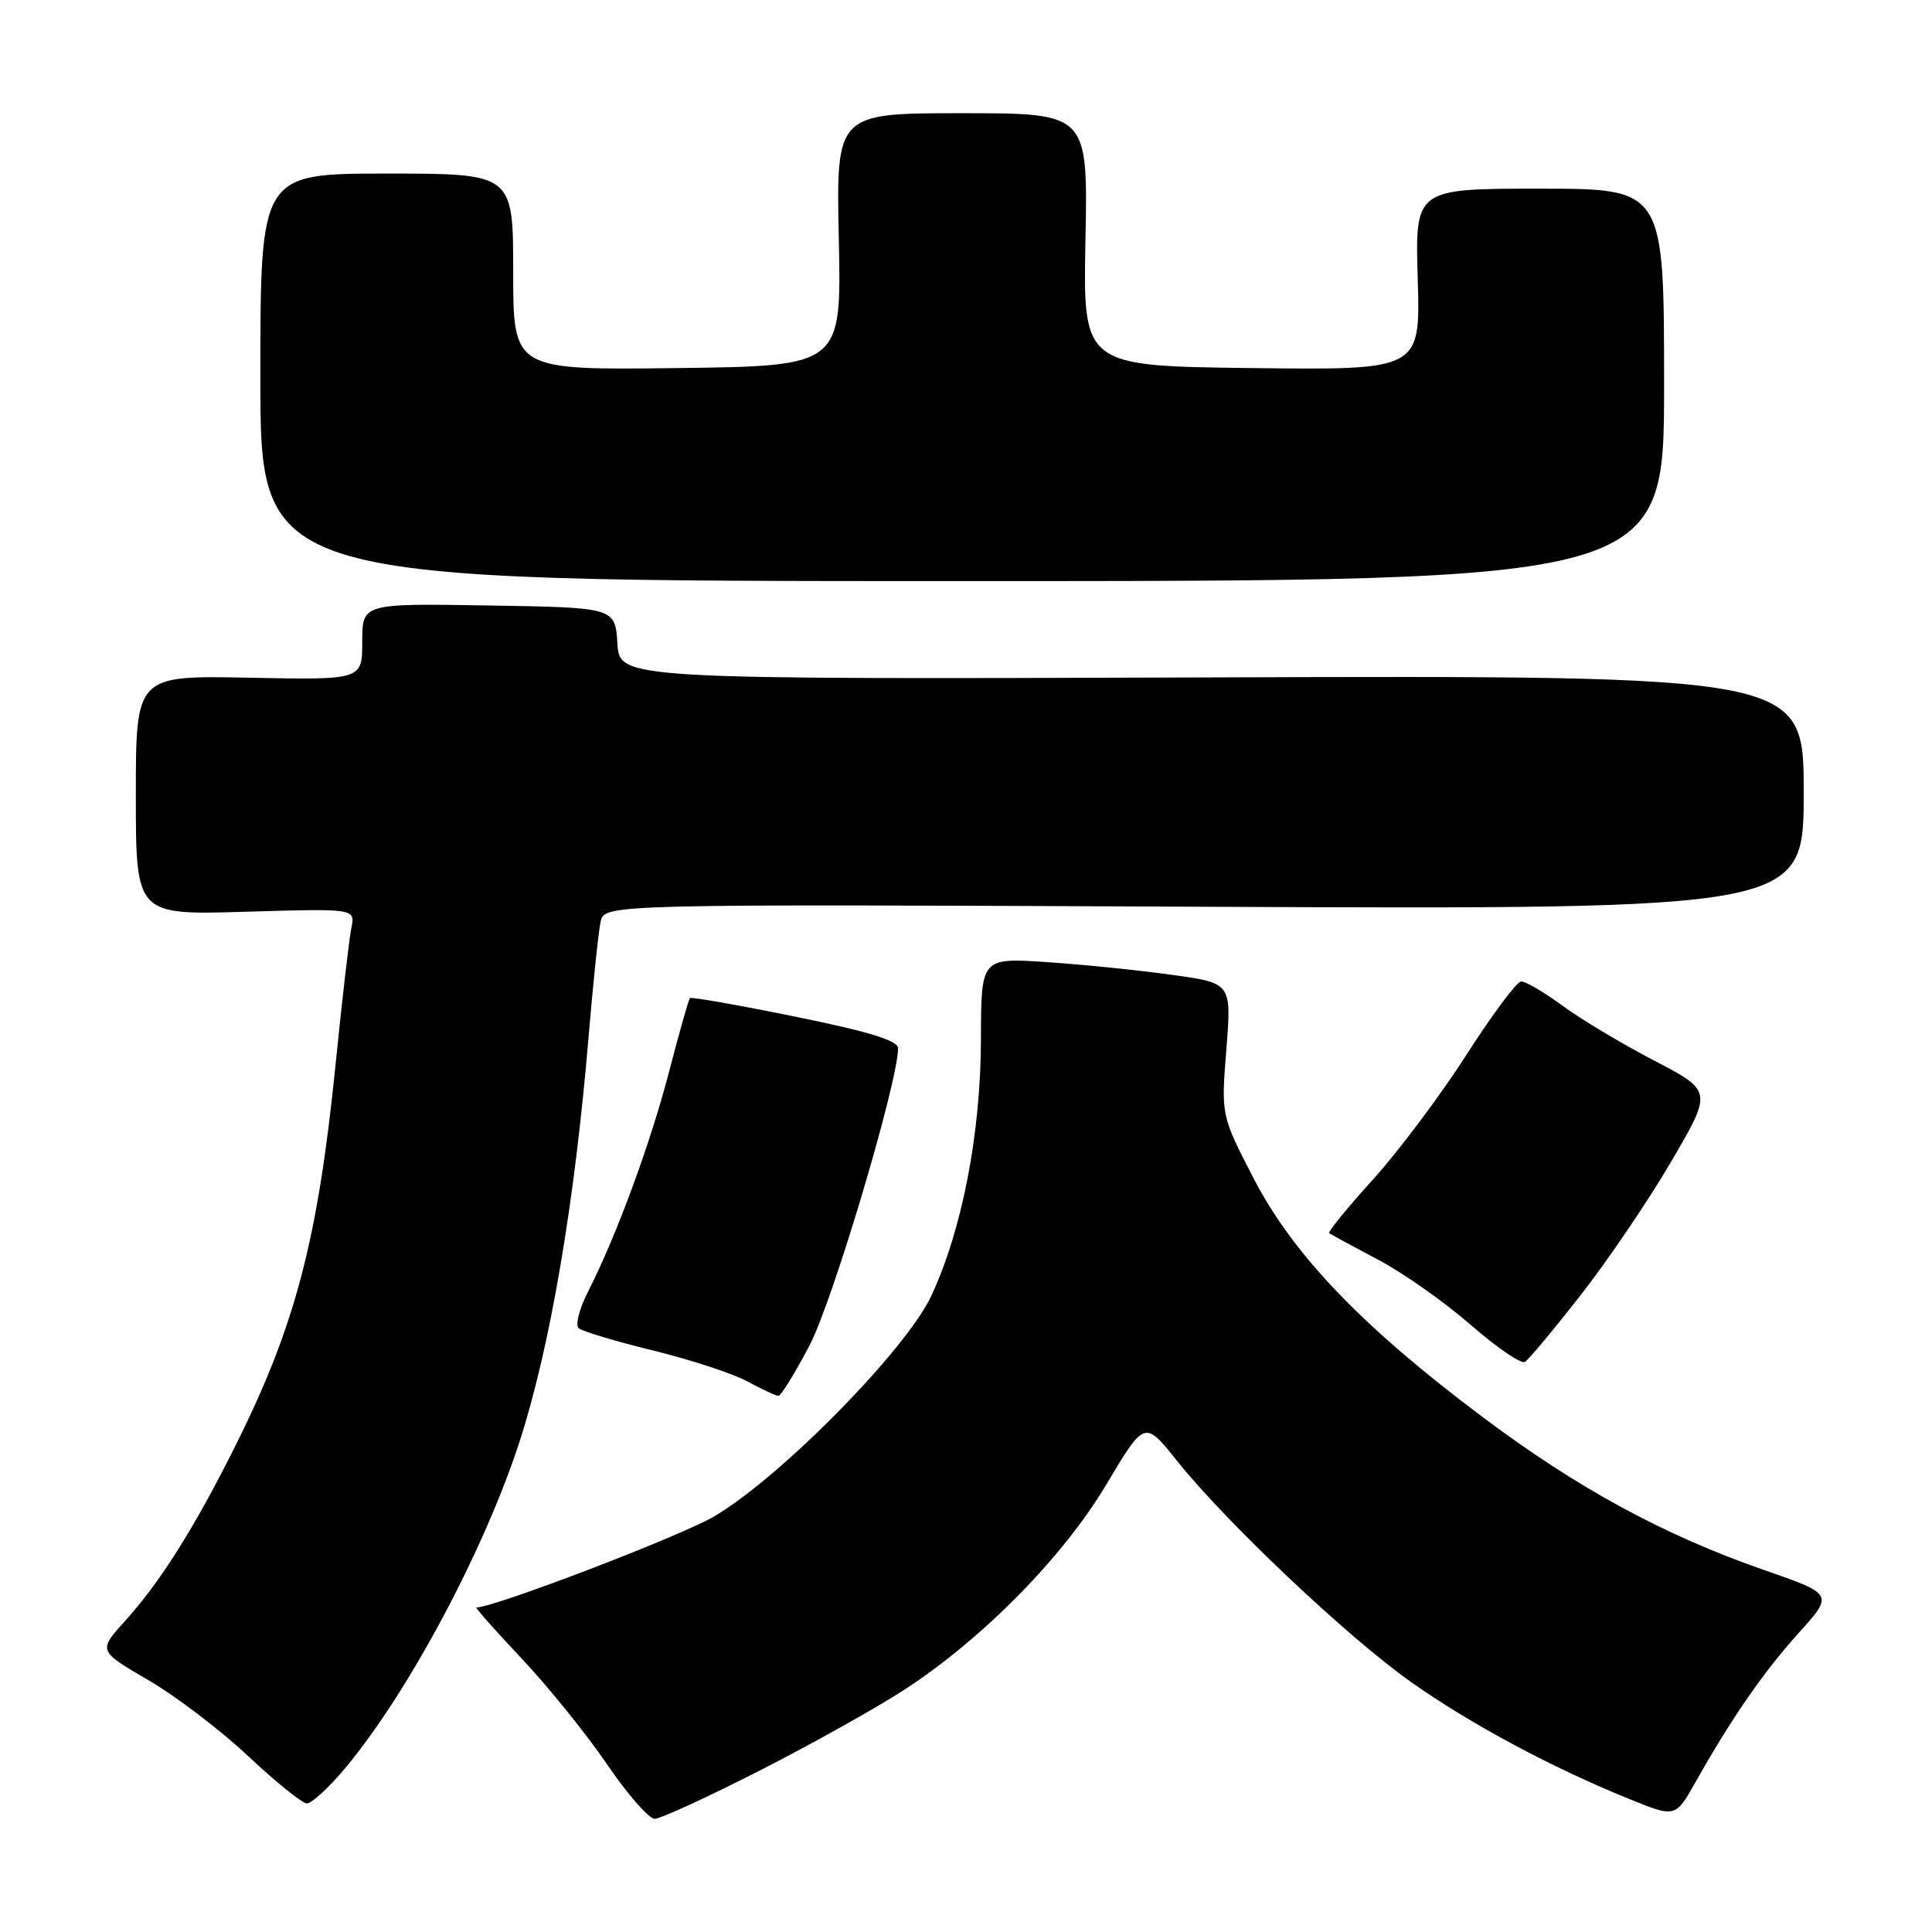 <?xml version="1.0" encoding="UTF-8" standalone="no"?>
<!DOCTYPE svg PUBLIC "-//W3C//DTD SVG 1.1//EN" "http://www.w3.org/Graphics/SVG/1.1/DTD/svg11.dtd" >
<svg xmlns="http://www.w3.org/2000/svg" xmlns:xlink="http://www.w3.org/1999/xlink" version="1.1" viewBox="0 0 256 256">
 <g >
 <path fill="currentColor"
d=" M 100.82 234.53 C 107.79 230.97 116.42 226.14 120.00 223.79 C 130.37 216.99 140.90 206.26 146.61 196.68 C 151.67 188.19 151.67 188.19 155.96 193.57 C 162.50 201.75 178.60 216.97 187.00 222.90 C 194.92 228.48 205.51 234.16 215.80 238.34 C 222.00 240.86 222.00 240.86 224.64 236.18 C 229.44 227.66 233.66 221.56 238.34 216.37 C 242.97 211.24 242.97 211.24 233.73 208.03 C 220.45 203.40 209.07 197.22 196.50 187.80 C 180.52 175.83 171.38 166.30 166.12 156.16 C 161.80 147.81 161.80 147.81 162.50 139.04 C 163.19 130.27 163.19 130.27 155.35 129.18 C 151.03 128.57 143.56 127.81 138.75 127.49 C 130.00 126.90 130.00 126.90 129.98 137.70 C 129.95 150.20 127.50 162.91 123.41 171.69 C 120.09 178.83 103.42 195.77 94.62 200.94 C 90.21 203.53 65.57 212.97 63.13 213.00 C 62.92 213.00 65.62 216.05 69.13 219.77 C 72.63 223.49 77.72 229.79 80.43 233.77 C 83.14 237.75 85.98 241.00 86.75 241.00 C 87.52 241.00 93.85 238.09 100.82 234.53 Z  M 45.77 234.25 C 54.15 224.20 64.15 205.45 68.85 191.00 C 72.88 178.59 76.15 159.41 77.98 137.50 C 78.58 130.35 79.30 123.44 79.58 122.15 C 80.09 119.79 80.09 119.79 159.54 120.15 C 239.00 120.50 239.00 120.50 239.00 105.00 C 239.00 89.50 239.00 89.50 160.56 89.76 C 82.11 90.02 82.11 90.02 81.81 85.26 C 81.50 80.50 81.50 80.50 64.75 80.23 C 48.00 79.95 48.00 79.95 48.00 85.03 C 48.00 90.10 48.00 90.10 33.00 89.80 C 18.00 89.50 18.00 89.50 18.00 105.38 C 18.00 121.25 18.00 121.25 32.54 120.81 C 47.08 120.38 47.08 120.38 46.56 122.94 C 46.27 124.35 45.33 132.47 44.47 141.00 C 42.12 164.29 39.14 175.65 31.23 191.50 C 25.77 202.44 21.26 209.60 16.55 214.81 C 13.00 218.74 13.00 218.74 19.65 222.62 C 23.31 224.75 29.27 229.29 32.90 232.71 C 36.53 236.12 40.02 238.93 40.66 238.96 C 41.29 238.98 43.60 236.86 45.77 234.25 Z  M 107.28 178.25 C 110.36 172.37 119.00 143.34 119.00 138.90 C 119.00 137.88 115.16 136.70 105.36 134.71 C 97.87 133.18 91.59 132.08 91.42 132.25 C 91.25 132.42 90.00 136.82 88.65 142.03 C 86.15 151.63 81.64 163.86 77.89 171.21 C 76.76 173.42 76.21 175.58 76.67 175.99 C 77.13 176.40 81.55 177.73 86.50 178.94 C 91.45 180.15 97.08 181.99 99.00 183.03 C 100.92 184.07 102.78 184.94 103.13 184.96 C 103.47 184.98 105.34 181.96 107.28 178.25 Z  M 209.50 171.54 C 213.09 166.94 218.48 158.99 221.47 153.87 C 226.91 144.56 226.91 144.56 219.18 140.53 C 214.92 138.31 209.45 135.04 207.02 133.25 C 204.59 131.46 202.13 130.02 201.55 130.05 C 200.97 130.09 197.70 134.47 194.29 139.80 C 190.87 145.14 185.30 152.56 181.92 156.30 C 178.53 160.03 175.93 163.23 176.13 163.40 C 176.33 163.56 179.22 165.13 182.54 166.88 C 185.86 168.62 191.40 172.52 194.86 175.54 C 198.32 178.55 201.56 180.77 202.06 180.46 C 202.56 180.15 205.91 176.14 209.50 171.54 Z  M 220.50 51.00 C 220.50 25.00 220.50 25.00 204.00 25.00 C 187.50 25.00 187.50 25.00 187.86 37.02 C 188.21 49.04 188.21 49.04 165.86 48.77 C 143.50 48.50 143.50 48.50 143.83 31.75 C 144.15 15.00 144.15 15.00 127.47 15.00 C 110.79 15.00 110.79 15.00 111.15 31.75 C 111.50 48.50 111.50 48.50 89.75 48.77 C 68.00 49.04 68.00 49.04 68.00 36.02 C 68.00 23.00 68.00 23.00 51.25 23.00 C 34.50 23.00 34.50 23.00 34.50 50.00 C 34.50 77.00 34.50 77.00 127.50 77.00 C 220.50 77.00 220.50 77.00 220.50 51.00 Z "/>
</g>
</svg>